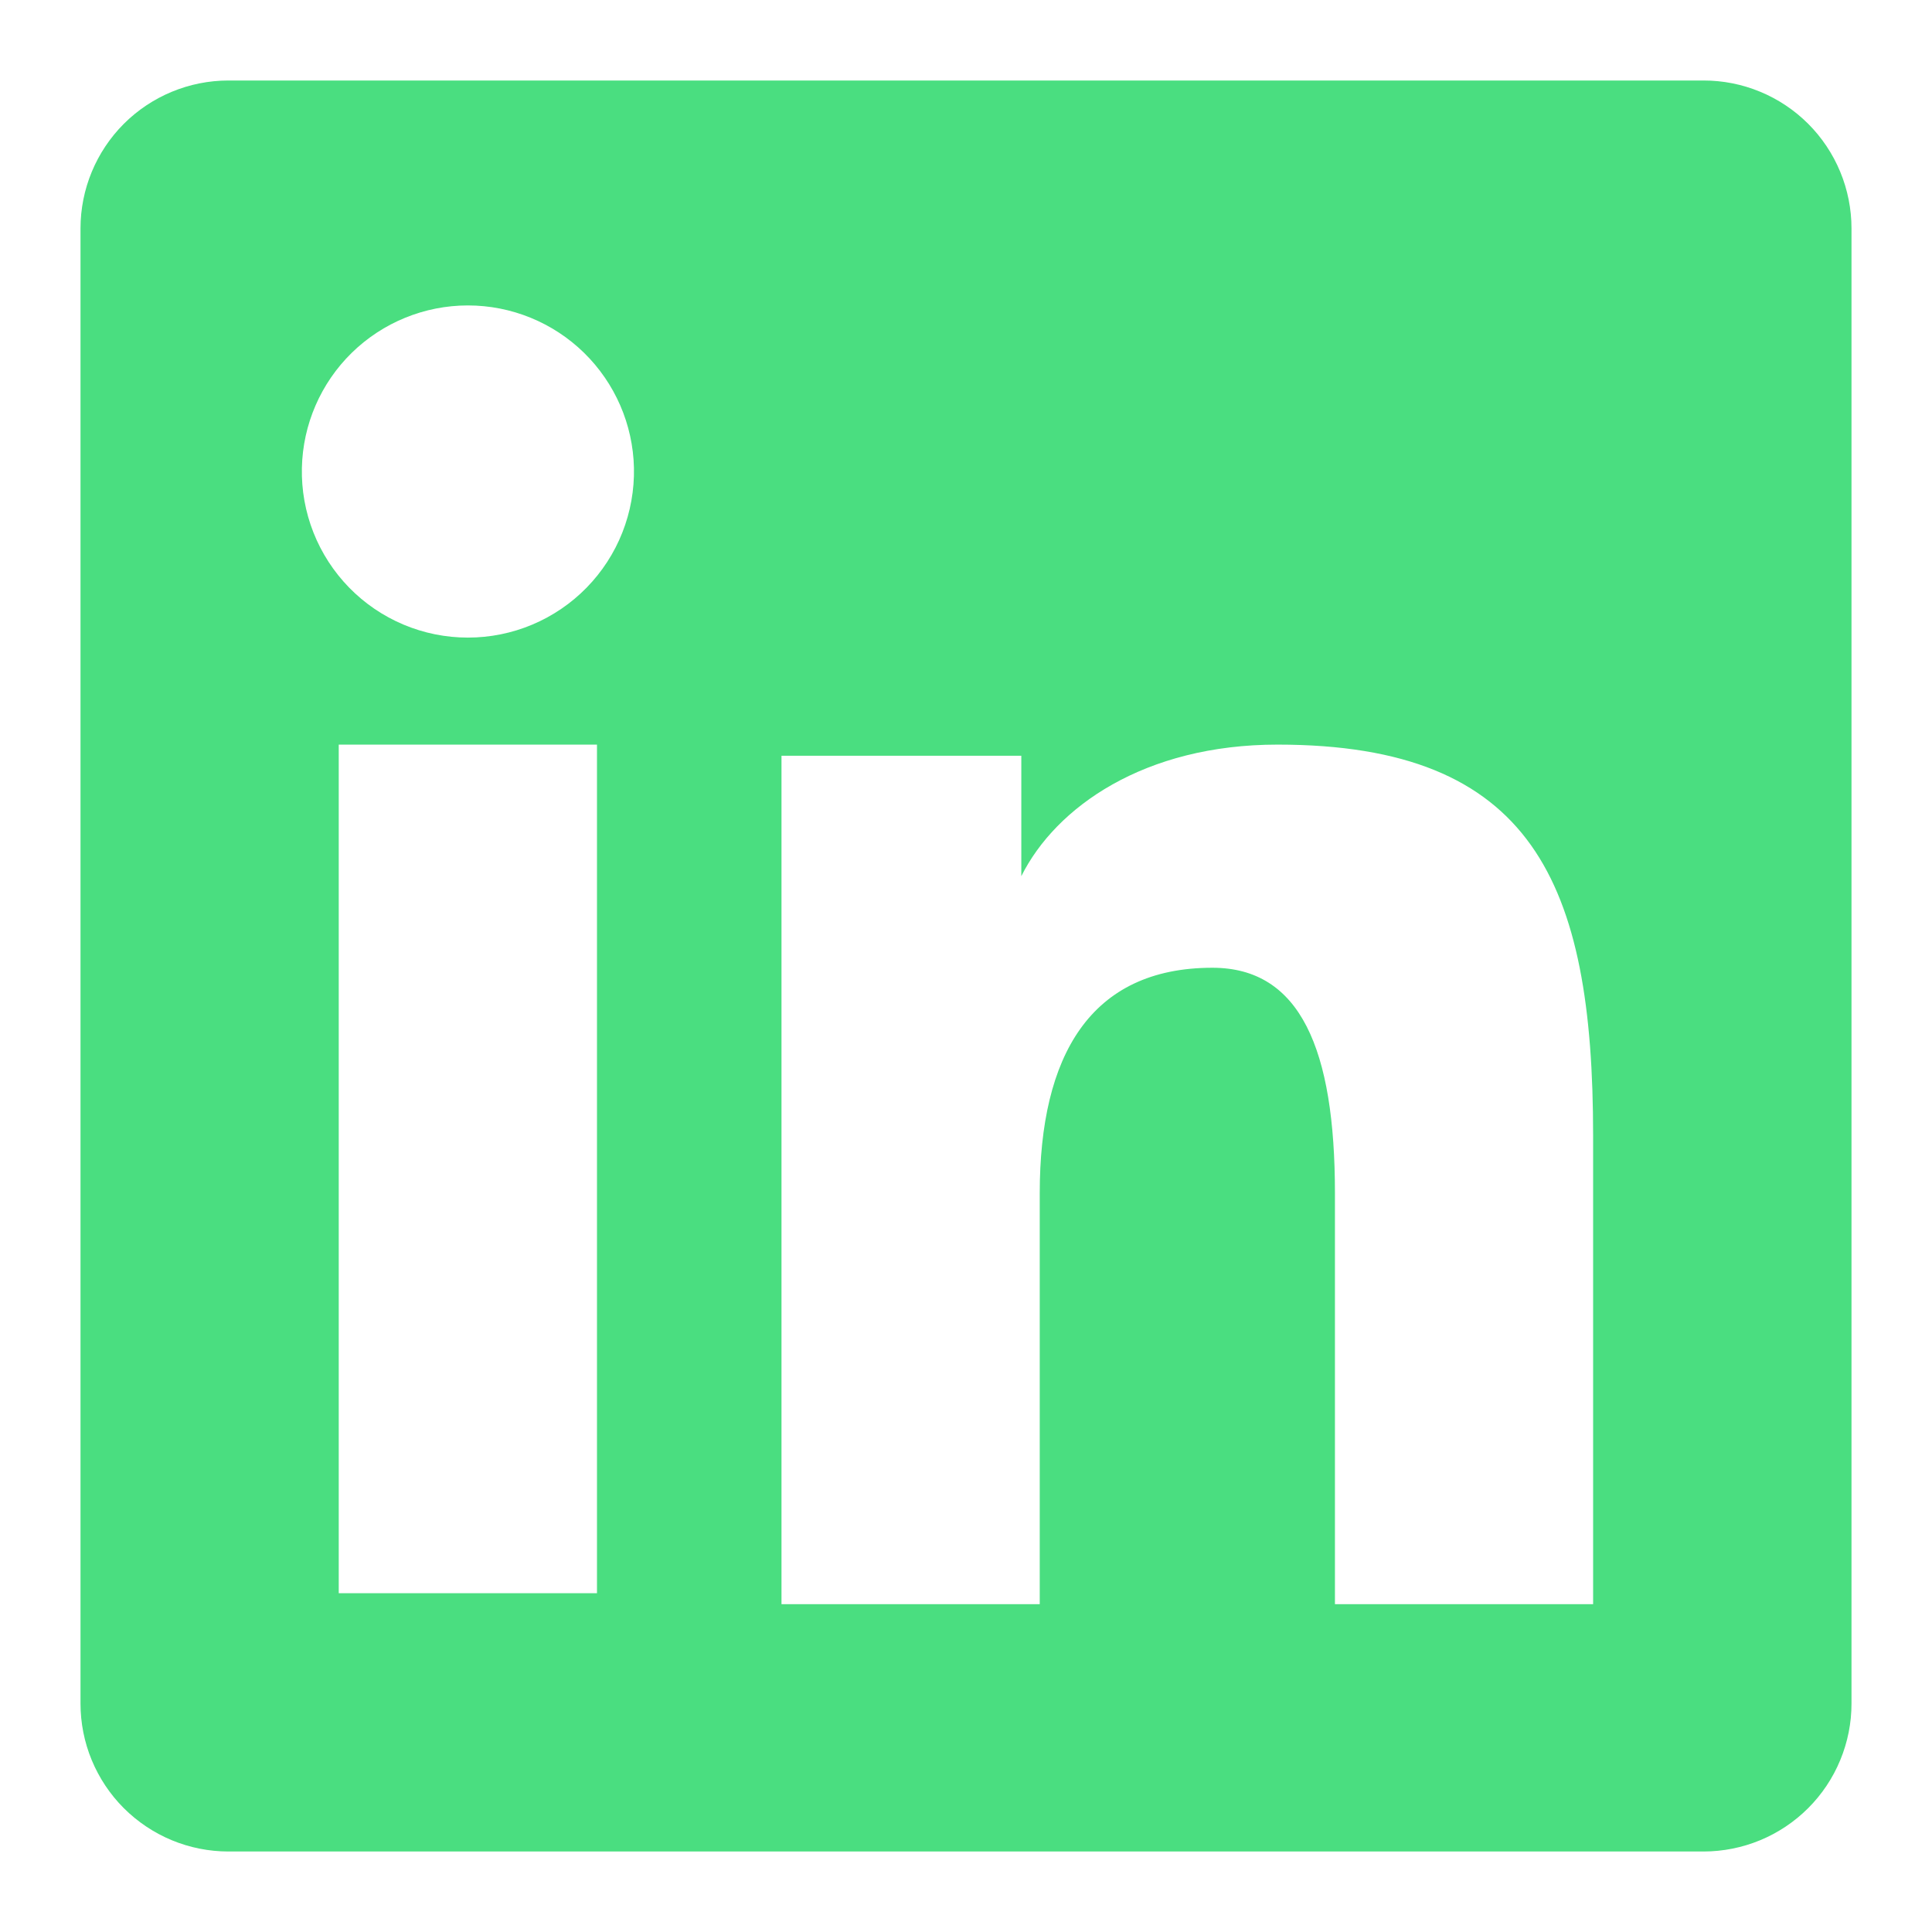 <svg width="54" height="54" viewBox="0 0 54 54" fill="none" xmlns="http://www.w3.org/2000/svg">
<path fill-rule="evenodd" clip-rule="evenodd" d="M2.25 6.386C2.25 5.289 2.686 4.237 3.461 3.461C4.237 2.686 5.289 2.25 6.386 2.25H47.61C48.154 2.249 48.692 2.355 49.194 2.563C49.697 2.77 50.153 3.075 50.538 3.459C50.922 3.843 51.227 4.299 51.435 4.802C51.643 5.304 51.75 5.842 51.75 6.386V47.61C51.751 48.154 51.644 48.692 51.436 49.194C51.229 49.697 50.924 50.153 50.539 50.538C50.155 50.922 49.699 51.227 49.197 51.435C48.694 51.643 48.156 51.75 47.612 51.75H6.386C5.842 51.75 5.304 51.643 4.802 51.435C4.301 51.227 3.845 50.922 3.46 50.538C3.076 50.154 2.772 49.697 2.564 49.196C2.356 48.694 2.25 48.156 2.25 47.612V6.386ZM21.843 21.123H28.546V24.489C29.513 22.554 31.988 20.812 35.708 20.812C42.838 20.812 44.528 24.667 44.528 31.738V44.838H37.312V33.349C37.312 29.322 36.344 27.049 33.887 27.049C30.479 27.049 29.061 29.5 29.061 33.349V44.838H21.843V21.123ZM9.468 44.53H16.686V20.812H9.468V44.528V44.53ZM17.719 13.077C17.732 13.695 17.622 14.309 17.395 14.884C17.168 15.459 16.828 15.983 16.396 16.425C15.964 16.867 15.448 17.218 14.878 17.458C14.308 17.698 13.696 17.821 13.078 17.821C12.46 17.821 11.848 17.698 11.278 17.458C10.708 17.218 10.192 16.867 9.76 16.425C9.328 15.983 8.988 15.459 8.761 14.884C8.534 14.309 8.424 13.695 8.438 13.077C8.464 11.864 8.965 10.71 9.832 9.861C10.7 9.013 11.865 8.537 13.078 8.537C14.291 8.537 15.457 9.013 16.324 9.861C17.191 10.71 17.692 11.864 17.719 13.077V13.077Z" fill="#4ADE80"/>
</svg>
